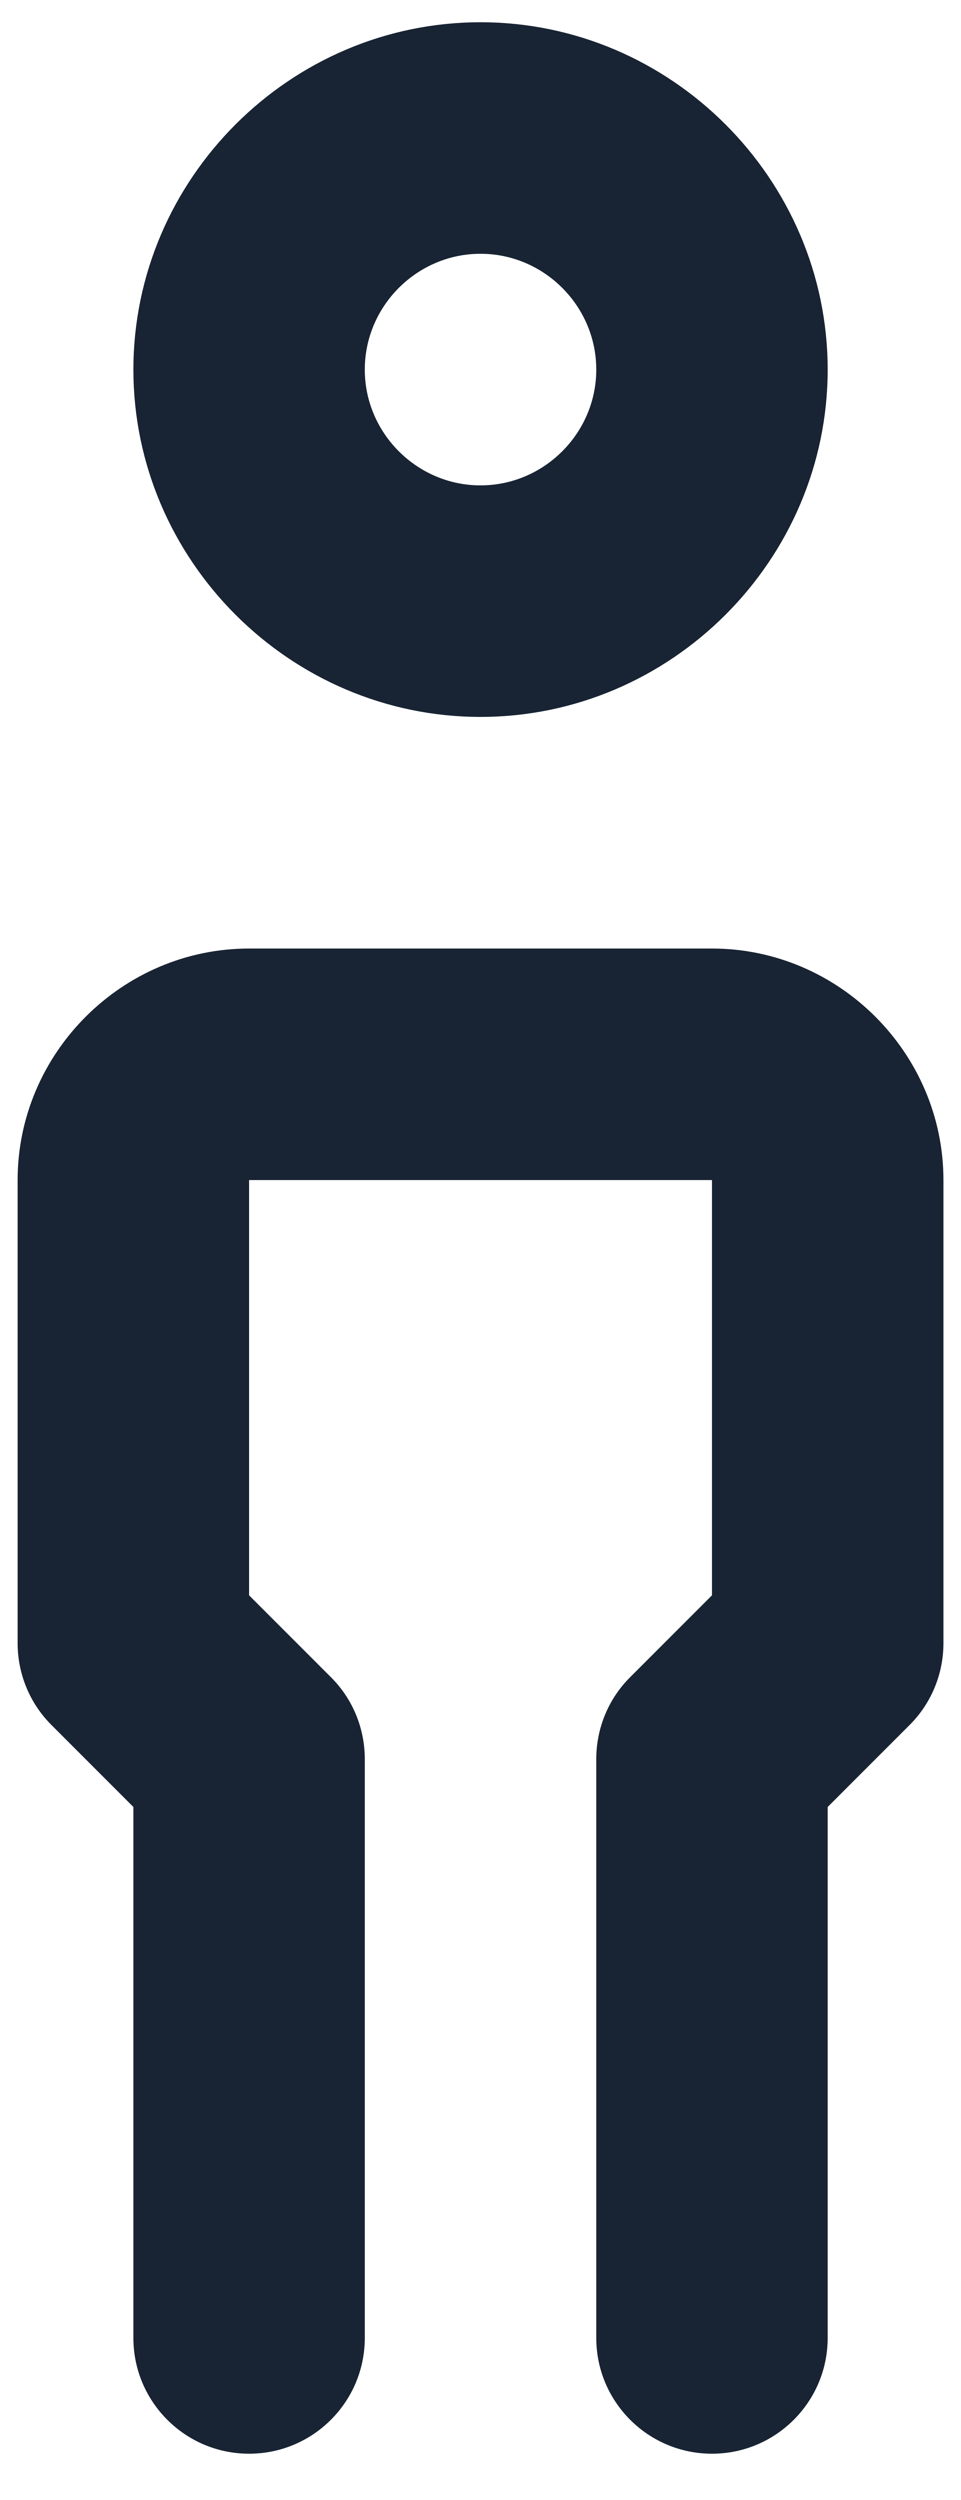 <svg width="15" height="39" viewBox="0 0 15 39" fill="none" xmlns="http://www.w3.org/2000/svg">
<path fill-rule="evenodd" clip-rule="evenodd" d="M2.082 5.766C2.082 2.792 4.527 0.347 7.5 0.347C10.473 0.347 12.919 2.792 12.919 5.766C12.919 8.739 10.473 11.184 7.5 11.184C4.527 11.184 2.082 8.739 2.082 5.766ZM5.694 5.766C5.694 6.757 6.509 7.572 7.5 7.572C8.492 7.572 9.307 6.757 9.307 5.766C9.307 4.774 8.492 3.959 7.5 3.959C6.509 3.959 5.694 4.774 5.694 5.766Z" fill="#182433"/>
<path fill-rule="evenodd" clip-rule="evenodd" d="M11.113 18.409H3.888V24.887L5.165 26.164C5.505 26.502 5.694 26.962 5.694 27.441V36.472C5.694 37.469 4.885 38.278 3.888 38.278C2.891 38.278 2.082 37.469 2.082 36.472V28.189L0.805 26.912C0.465 26.574 0.275 26.113 0.275 25.634V18.409C0.275 16.428 1.906 14.797 3.888 14.797H11.113C13.095 14.797 14.726 16.428 14.726 18.409V25.634C14.726 26.113 14.536 26.574 14.196 26.912L12.919 28.189V36.472C12.919 37.469 12.11 38.278 11.113 38.278C10.116 38.278 9.307 37.469 9.307 36.472V27.441C9.307 26.962 9.496 26.502 9.836 26.164L11.113 24.887V18.409Z" fill="#182433"/>
</svg>
